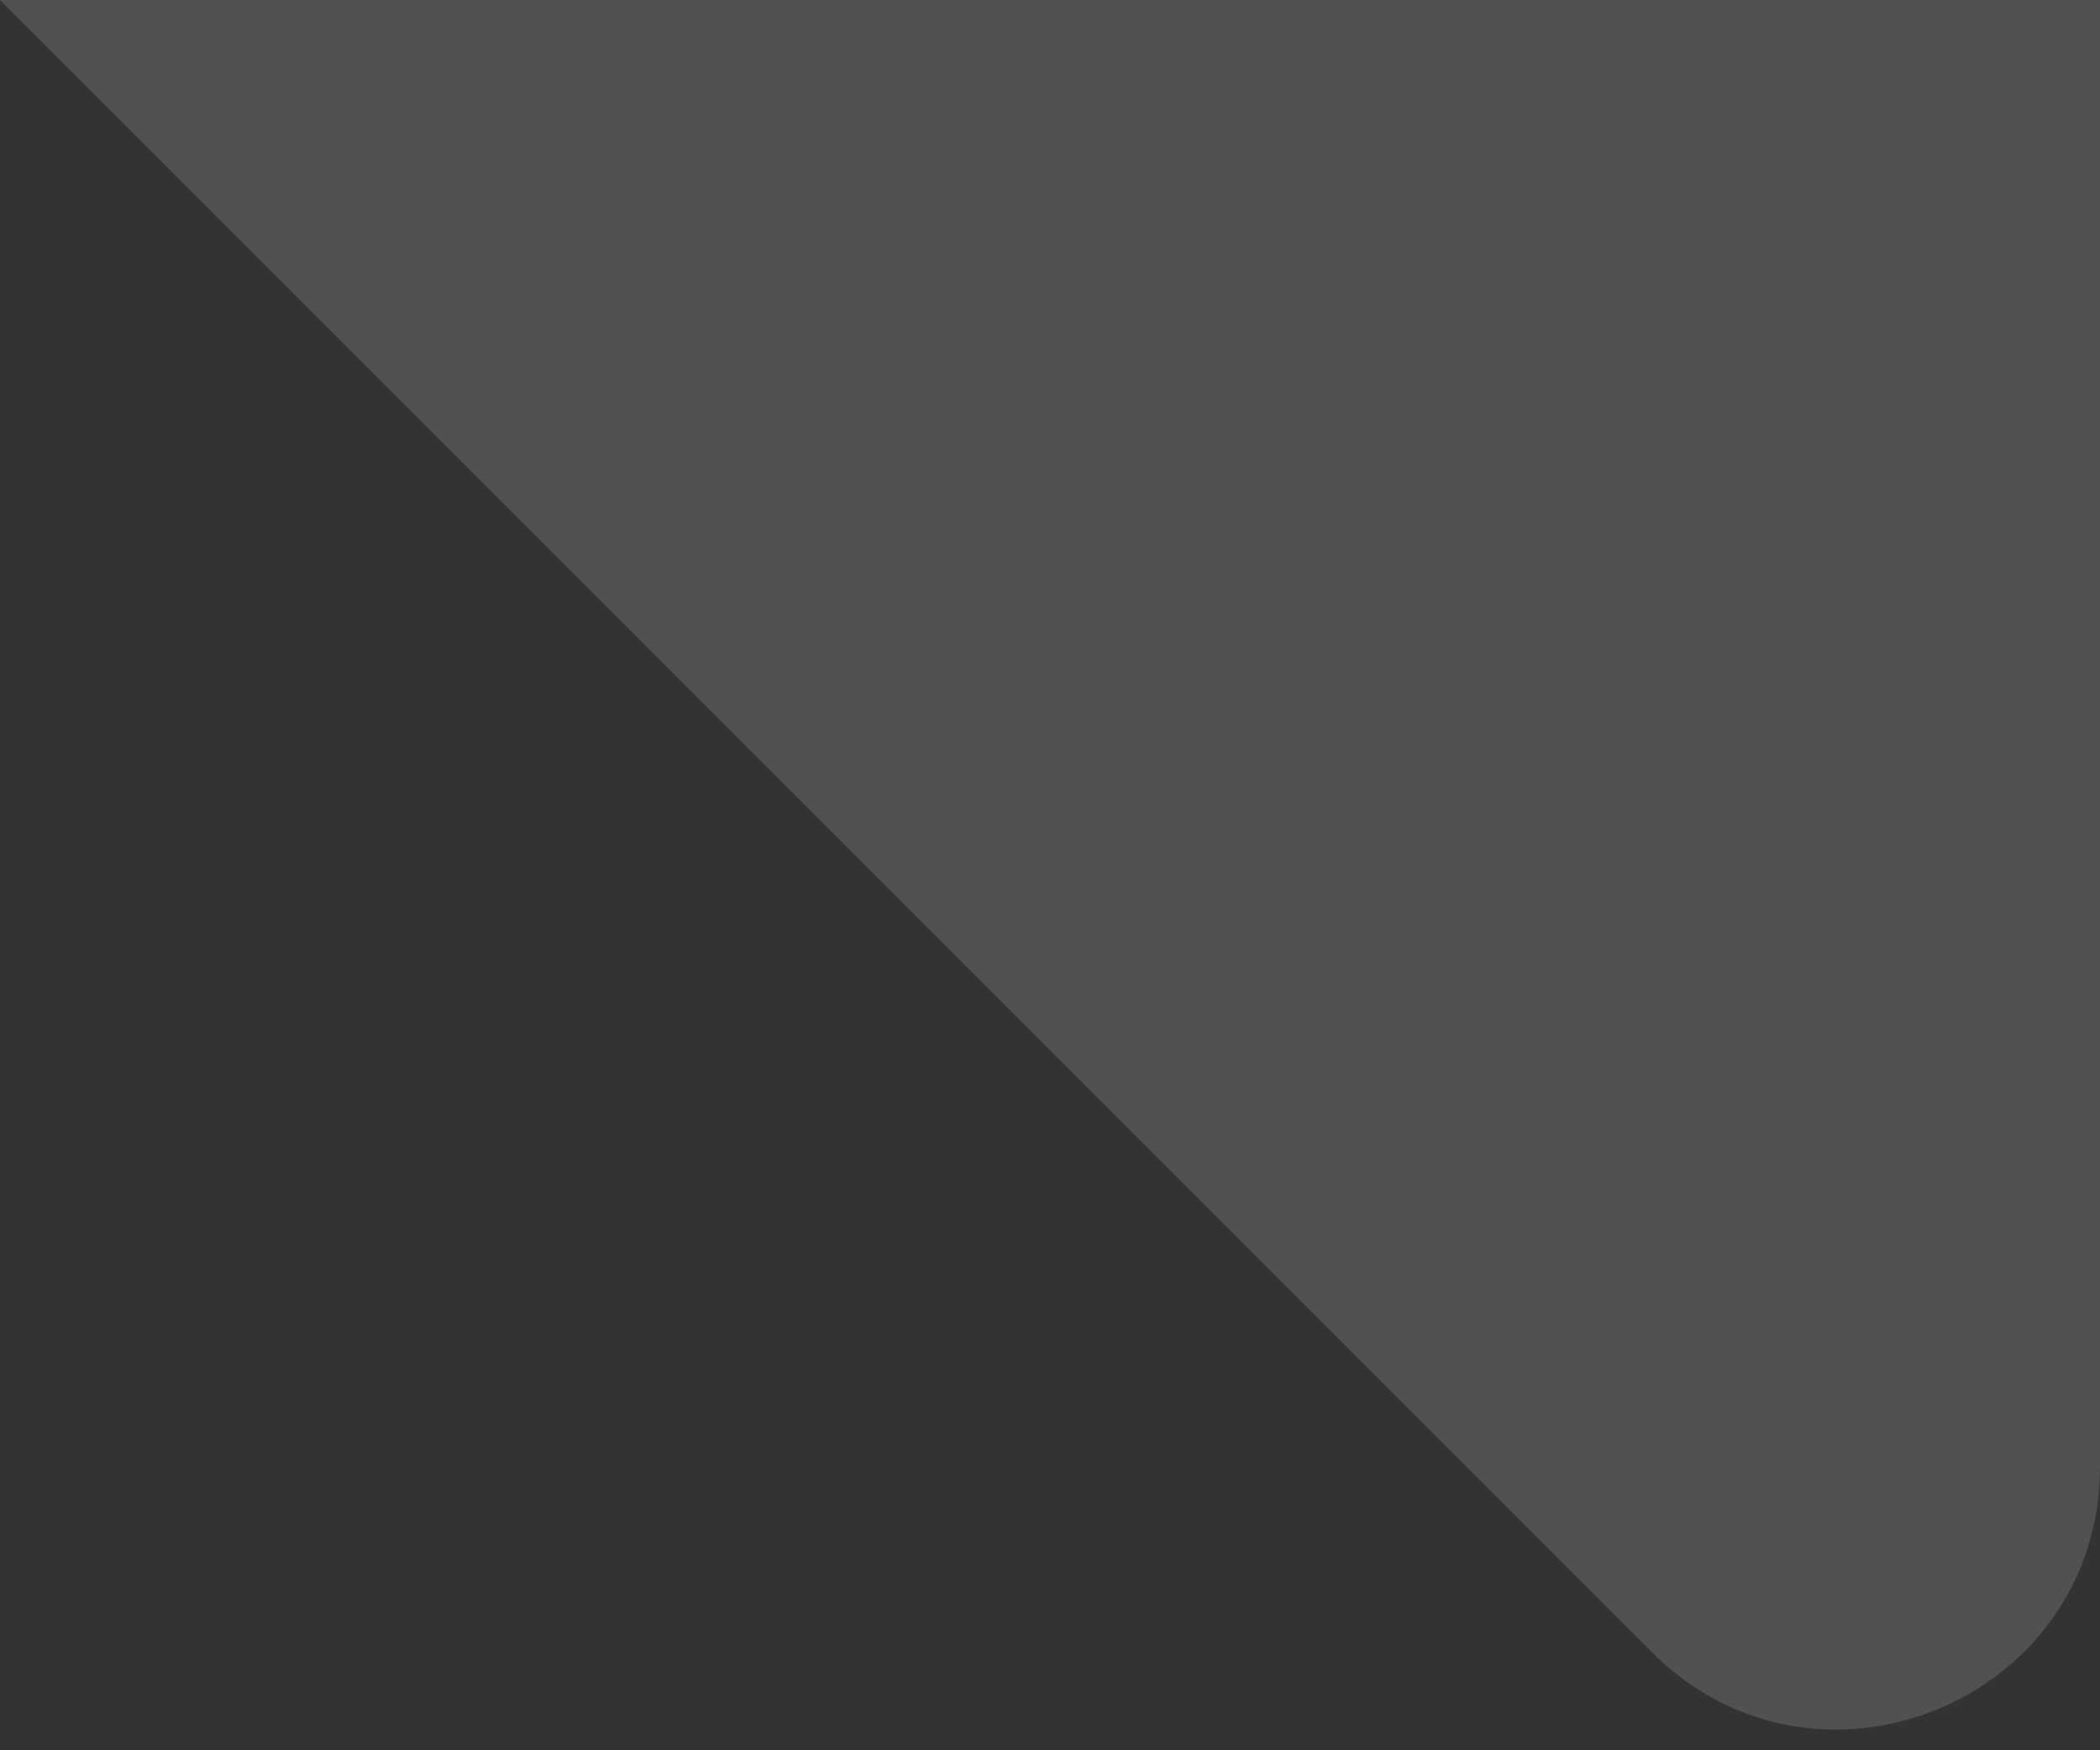 <svg width="24" height="20" viewBox="0 0 24 20" fill="none" xmlns="http://www.w3.org/2000/svg">
<rect x="0" y="0" width="24" height="20" fill="#333333" stroke="none"/>
<path d="M24 16.757V0H0L18.879 18.879C20.769 20.769 24 19.43 24 16.757Z" fill="white" fill-opacity="0.15"/>
</svg>
